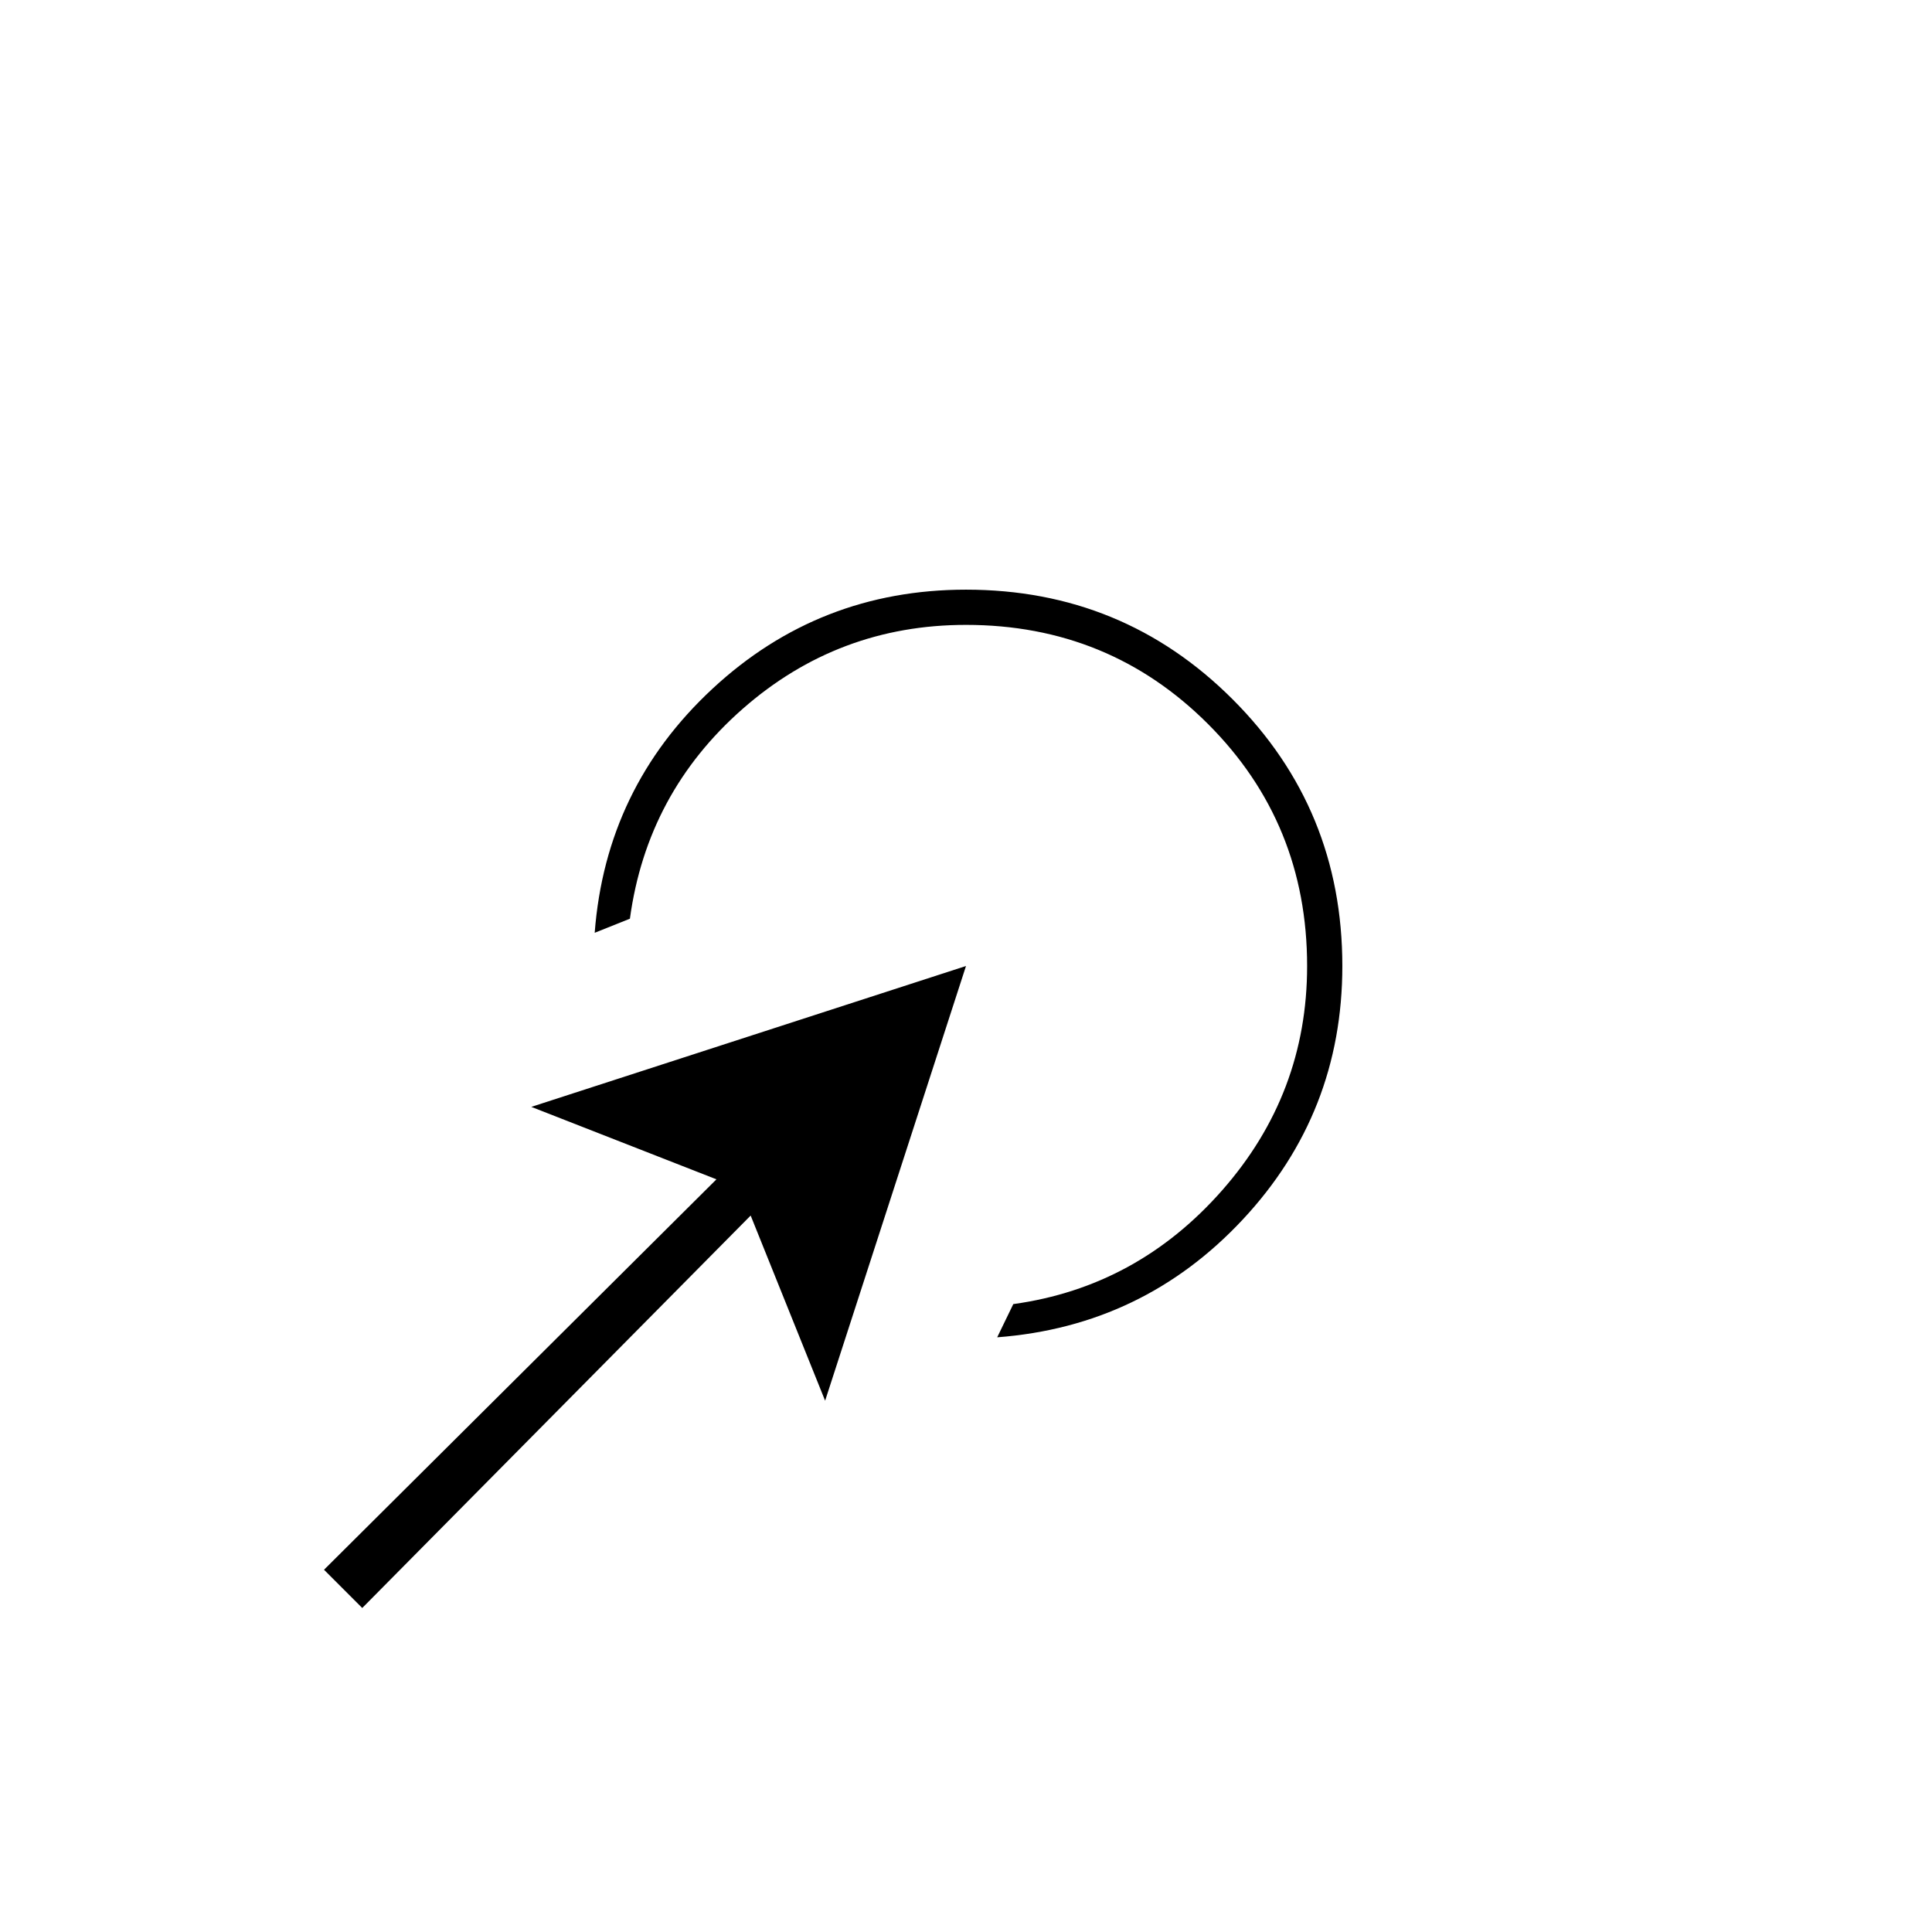 <svg xmlns="http://www.w3.org/2000/svg" height="20" viewBox="0 -960 960 960" width="20"><path d="m495.5-295.5 8-16.5q61.5-8.5 103.75-56.5T649.5-480q0-71-49.25-120.25T480-649.5q-63.5 0-111 41.75T313-503.5l-17.5 7q5.5-72 58.5-121.25T480-667q78 0 132.5 54.5T667-480q0 73-49.5 126t-122 58.5ZM180-161l-19-19 195-194-92-36 216-70-70 216-37-92-193 195Z"/></svg>